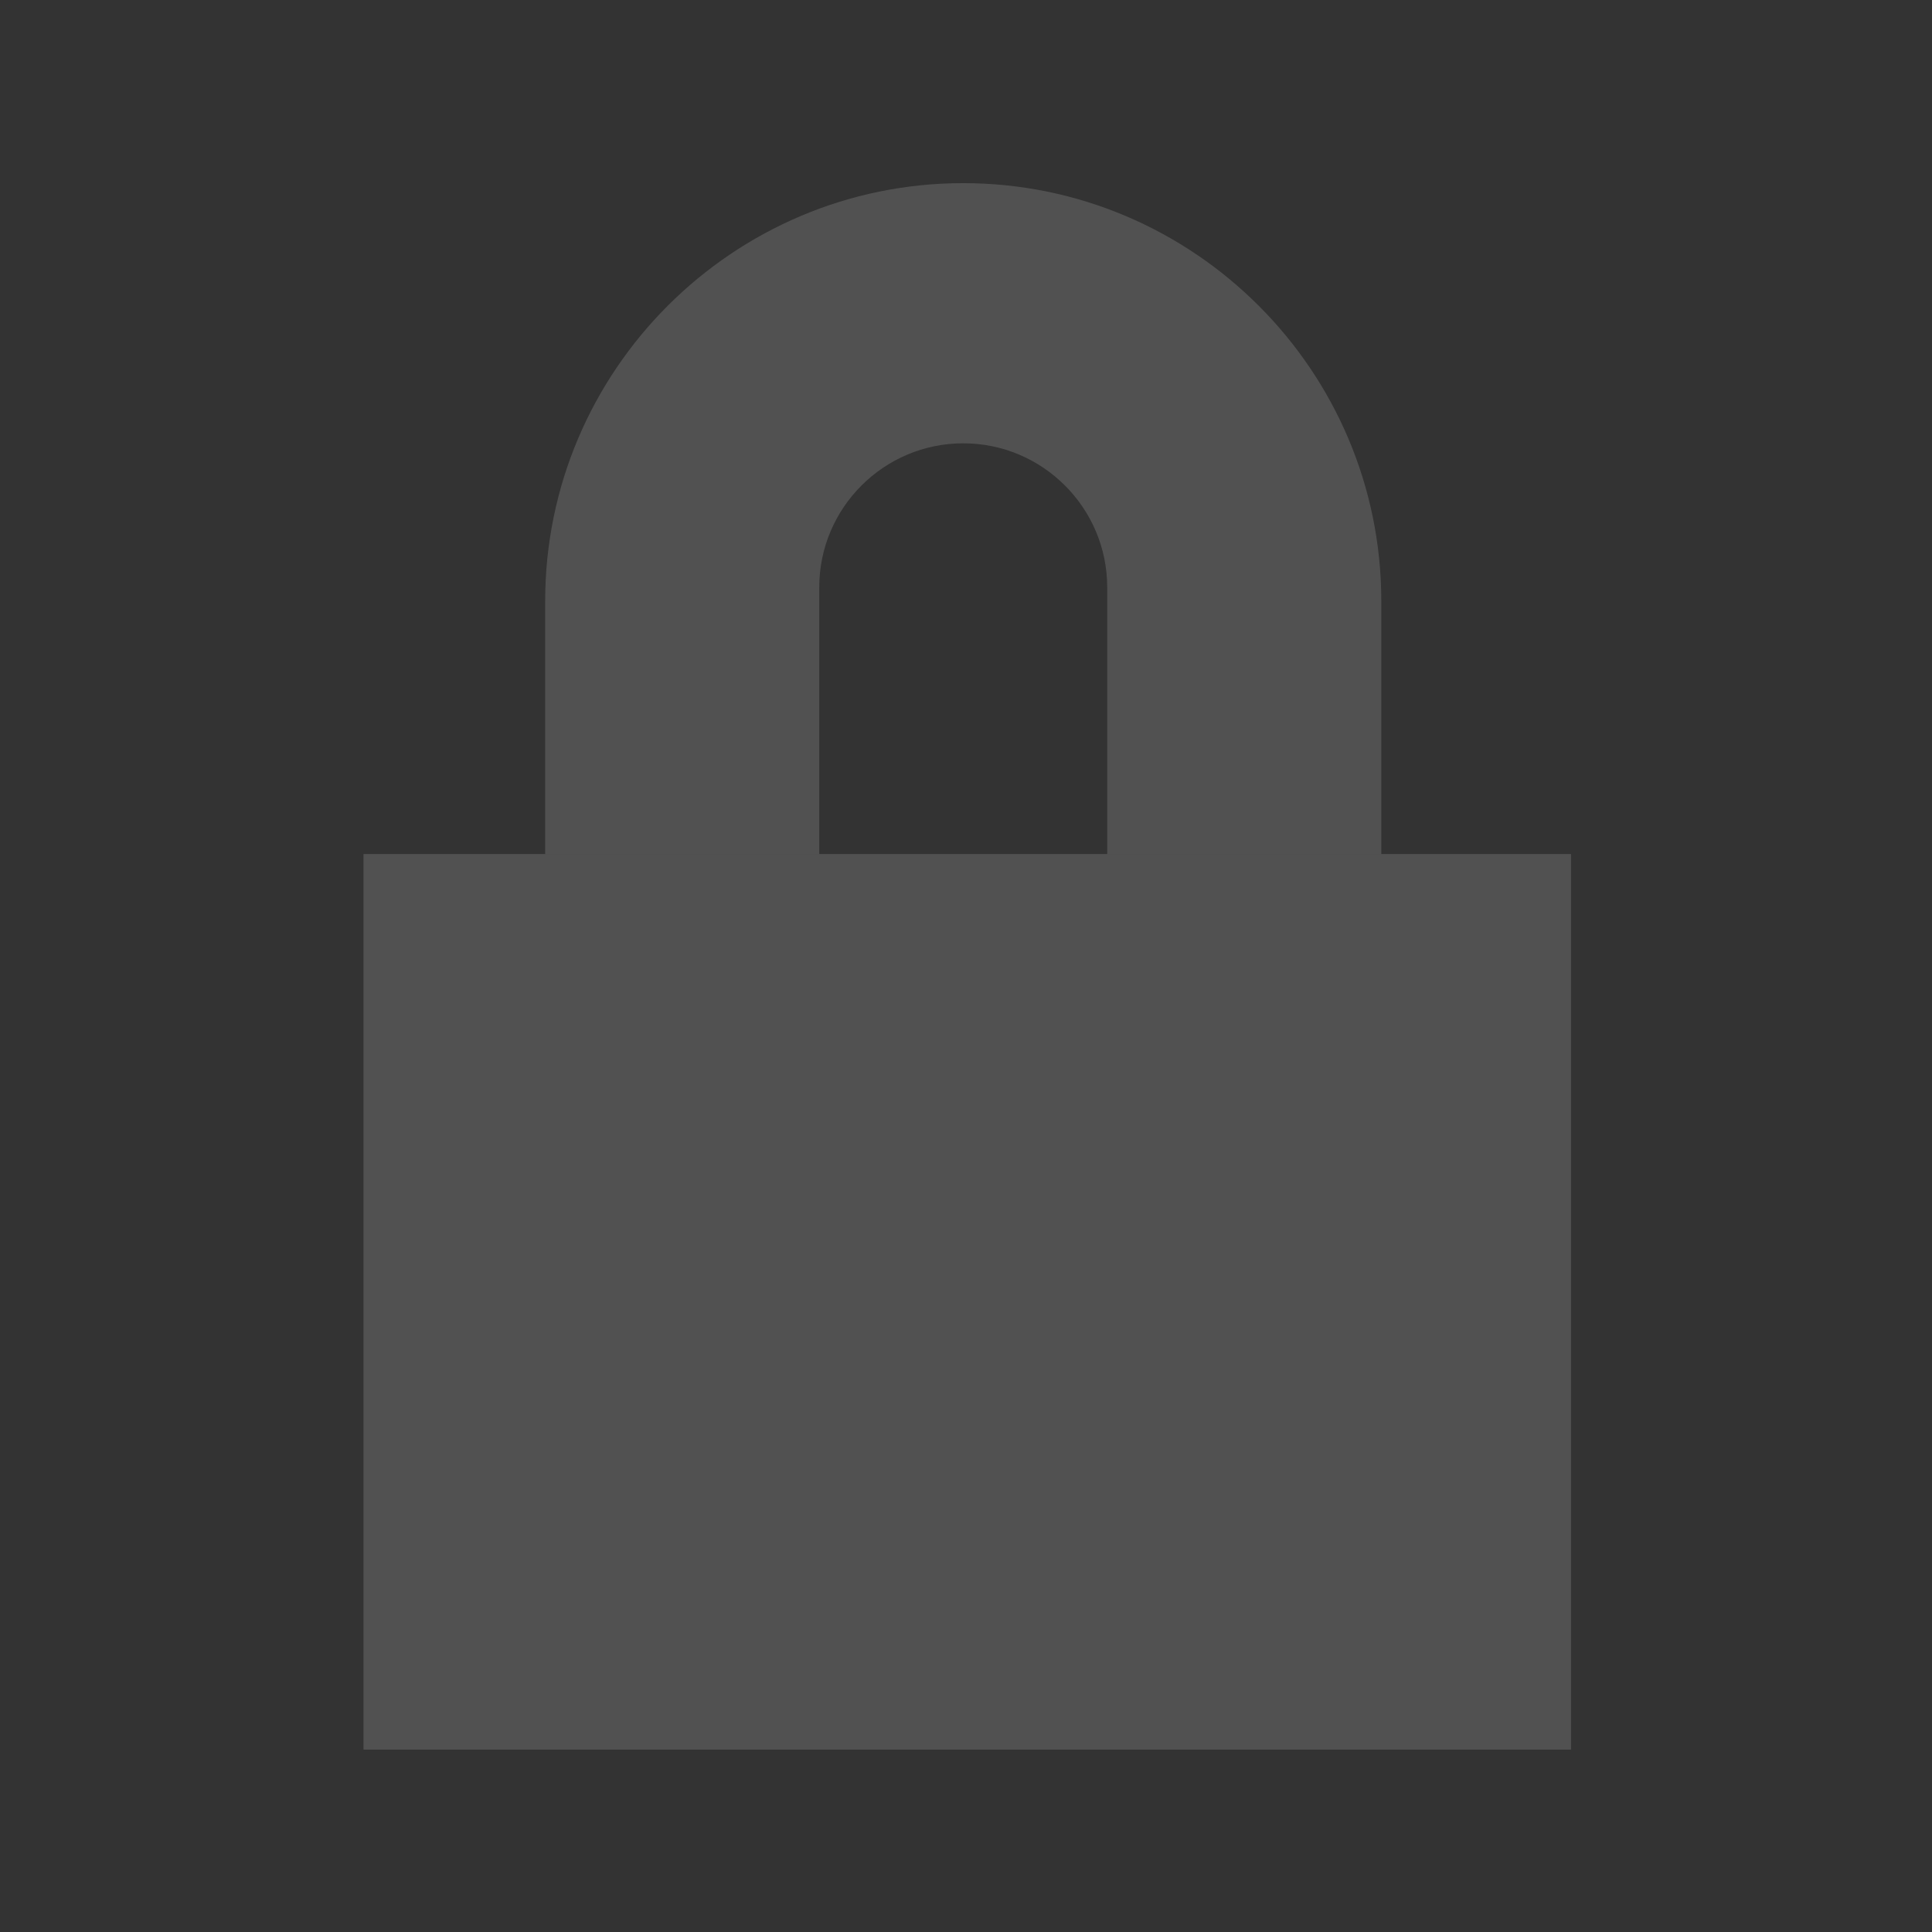 <?xml version="1.0" encoding="utf-8"?>
<!-- Generator: Adobe Illustrator 11 Build 196, SVG Export Plug-In . SVG Version: 6.0.0 Build 78)  -->
<!DOCTYPE svg PUBLIC "-//W3C//DTD SVG 1.0//EN"    "http://www.w3.org/TR/2001/REC-SVG-20010904/DTD/svg10.dtd">
<svg  xmlns="http://www.w3.org/2000/svg" xmlns:xlink="http://www.w3.org/1999/xlink" xmlns:a="http://ns.adobe.com/AdobeSVGViewerExtensions/3.0/"
	 width="256" height="256" viewBox="0 0 256 256" overflow="visible" enable-background="new 0 0 256 256" xml:space="preserve">
	 <rect x="0" y="0" width="256" height="256" fill="#333333" stroke="none"/>
	 <g id="Layer_1">
			<rect opacity="0.15" x="48.167" y="113.165" fill="#FFFFFF" width="160" height="118.667"/> 
			<path opacity="0.15" fill="#FFFFFF" d="M183.029,113.165c0-7.571,0-33.502,0-33.502c0-30.545-24.851-55.395-55.396-55.395
				c-30.544,0-55.394,24.85-55.394,55.395c0,0,0,25.931,0,33.502h36.317c0-7.675,0-35.346,0-35.346
				c0-10.52,8.558-19.077,19.078-19.077c10.52,0,19.078,8.558,19.078,19.077c0,0,0,27.671,0,35.346H183.029z"/>
		</g>
	</svg>

